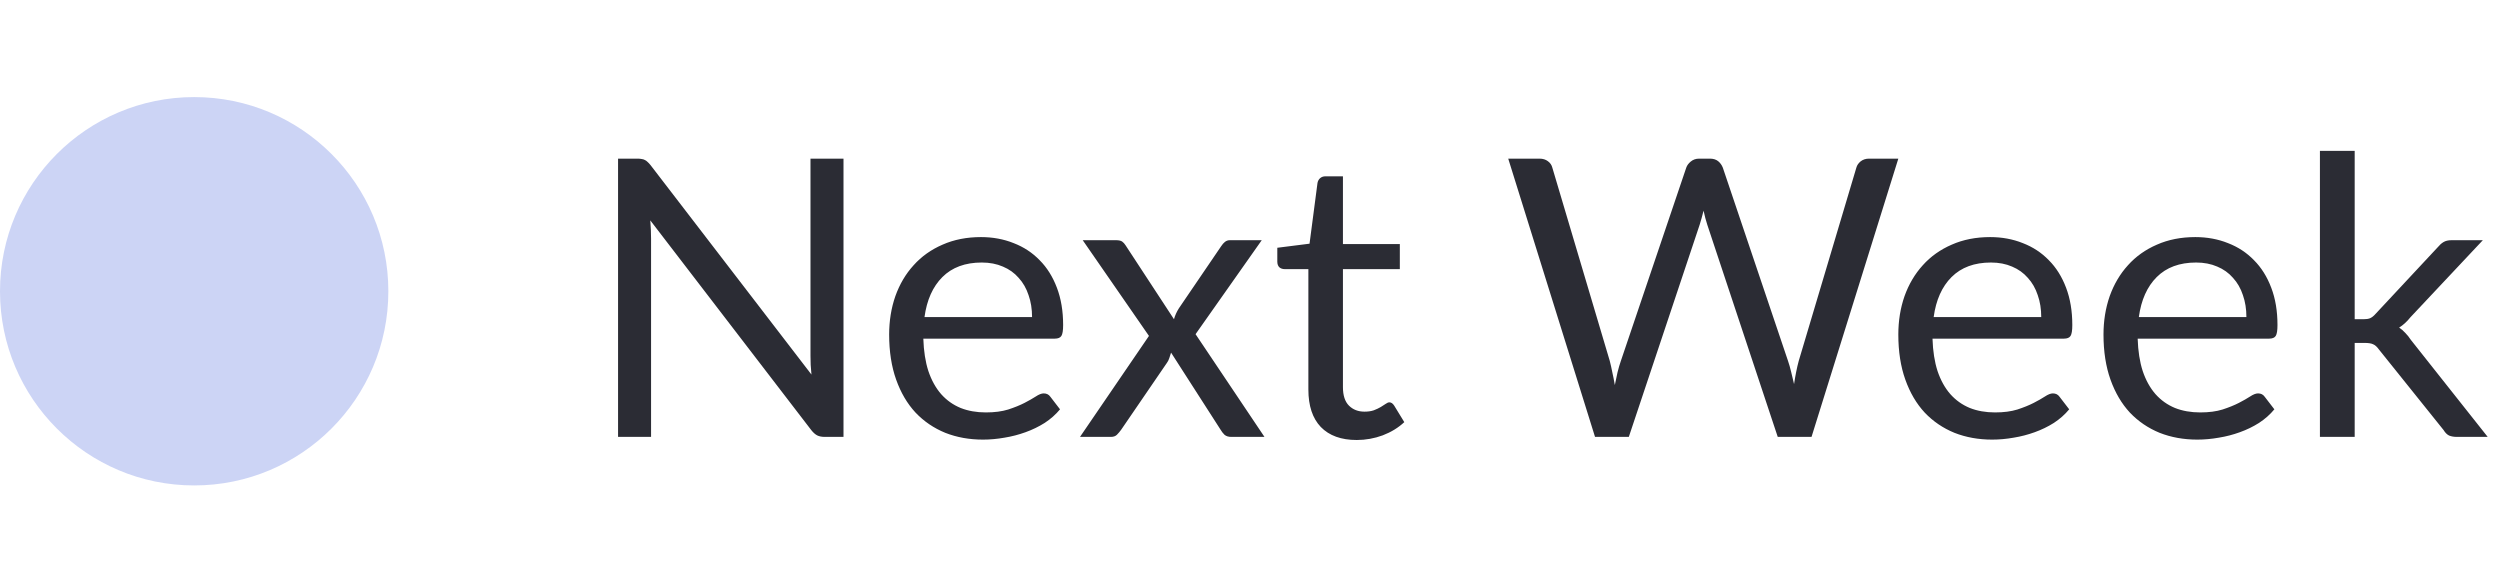 <svg width="103" height="24" viewBox="0 0 103 24" fill="none" xmlns="http://www.w3.org/2000/svg">
<circle cx="8" cy="12" r="8" fill="#CCD4F5"/>
<path d="M34.752 6.536V18H33.976C33.853 18 33.749 17.979 33.664 17.936C33.584 17.893 33.504 17.821 33.424 17.72L26.792 9.08C26.803 9.213 26.811 9.344 26.816 9.472C26.821 9.6 26.824 9.72 26.824 9.832V18H25.464V6.536H26.264C26.333 6.536 26.392 6.541 26.44 6.552C26.488 6.557 26.531 6.571 26.568 6.592C26.605 6.608 26.643 6.635 26.68 6.672C26.717 6.704 26.757 6.747 26.8 6.8L33.432 15.432C33.421 15.293 33.411 15.16 33.4 15.032C33.395 14.899 33.392 14.773 33.392 14.656V6.536H34.752ZM42.521 13.064C42.521 12.733 42.473 12.432 42.377 12.16C42.286 11.883 42.15 11.645 41.969 11.448C41.793 11.245 41.577 11.091 41.321 10.984C41.065 10.872 40.774 10.816 40.449 10.816C39.766 10.816 39.225 11.016 38.825 11.416C38.43 11.811 38.185 12.36 38.089 13.064H42.521ZM43.673 16.864C43.497 17.077 43.286 17.264 43.041 17.424C42.795 17.579 42.531 17.707 42.249 17.808C41.971 17.909 41.683 17.984 41.385 18.032C41.086 18.085 40.79 18.112 40.497 18.112C39.937 18.112 39.419 18.019 38.945 17.832C38.475 17.64 38.067 17.363 37.721 17C37.379 16.632 37.113 16.179 36.921 15.64C36.729 15.101 36.633 14.483 36.633 13.784C36.633 13.219 36.718 12.691 36.889 12.2C37.065 11.709 37.315 11.285 37.641 10.928C37.966 10.565 38.363 10.283 38.833 10.08C39.302 9.872 39.83 9.768 40.417 9.768C40.902 9.768 41.35 9.851 41.761 10.016C42.177 10.176 42.534 10.411 42.833 10.72C43.137 11.024 43.374 11.403 43.545 11.856C43.715 12.304 43.801 12.816 43.801 13.392C43.801 13.616 43.777 13.765 43.729 13.84C43.681 13.915 43.59 13.952 43.457 13.952H38.041C38.057 14.464 38.126 14.909 38.249 15.288C38.377 15.667 38.553 15.984 38.777 16.24C39.001 16.491 39.267 16.68 39.577 16.808C39.886 16.931 40.233 16.992 40.617 16.992C40.974 16.992 41.281 16.952 41.537 16.872C41.798 16.787 42.022 16.696 42.209 16.6C42.395 16.504 42.55 16.416 42.673 16.336C42.801 16.251 42.91 16.208 43.001 16.208C43.118 16.208 43.209 16.253 43.273 16.344L43.673 16.864ZM52.096 18H50.728C50.611 18 50.518 17.971 50.449 17.912C50.385 17.848 50.331 17.779 50.288 17.704L48.248 14.528C48.227 14.603 48.203 14.677 48.176 14.752C48.155 14.821 48.123 14.885 48.081 14.944L46.193 17.704C46.139 17.779 46.081 17.848 46.017 17.912C45.958 17.971 45.875 18 45.769 18H44.496L47.337 13.84L44.608 9.896H45.977C46.094 9.896 46.179 9.915 46.233 9.952C46.286 9.989 46.334 10.043 46.377 10.112L48.368 13.152C48.411 12.997 48.478 12.848 48.569 12.704L50.312 10.144C50.361 10.069 50.411 10.011 50.465 9.968C50.523 9.92 50.593 9.896 50.672 9.896H51.984L49.257 13.768L52.096 18ZM55.897 18.128C55.257 18.128 54.764 17.949 54.417 17.592C54.076 17.235 53.905 16.72 53.905 16.048V11.088H52.929C52.844 11.088 52.772 11.064 52.713 11.016C52.655 10.963 52.625 10.883 52.625 10.776V10.208L53.953 10.04L54.281 7.536C54.297 7.456 54.332 7.392 54.385 7.344C54.444 7.291 54.519 7.264 54.609 7.264H55.329V10.056H57.673V11.088H55.329V15.952C55.329 16.293 55.412 16.547 55.577 16.712C55.743 16.877 55.956 16.96 56.217 16.96C56.367 16.96 56.495 16.941 56.601 16.904C56.713 16.861 56.809 16.816 56.889 16.768C56.969 16.72 57.036 16.677 57.089 16.64C57.148 16.597 57.199 16.576 57.241 16.576C57.316 16.576 57.383 16.621 57.441 16.712L57.857 17.392C57.612 17.621 57.316 17.803 56.969 17.936C56.623 18.064 56.265 18.128 55.897 18.128ZM78.211 6.536L74.635 18H73.243L70.339 9.256C70.312 9.171 70.285 9.08 70.259 8.984C70.237 8.888 70.213 8.787 70.187 8.68C70.16 8.787 70.133 8.888 70.107 8.984C70.08 9.08 70.053 9.171 70.027 9.256L67.107 18H65.715L62.139 6.536H63.427C63.565 6.536 63.68 6.571 63.771 6.64C63.867 6.709 63.928 6.797 63.955 6.904L66.323 14.872C66.36 15.016 66.395 15.171 66.427 15.336C66.464 15.501 66.499 15.677 66.531 15.864C66.568 15.677 66.605 15.501 66.643 15.336C66.685 15.165 66.731 15.011 66.779 14.872L69.475 6.904C69.507 6.813 69.568 6.731 69.659 6.656C69.755 6.576 69.869 6.536 70.003 6.536H70.451C70.589 6.536 70.701 6.571 70.787 6.64C70.872 6.709 70.936 6.797 70.979 6.904L73.667 14.872C73.715 15.011 73.757 15.16 73.795 15.32C73.837 15.48 73.877 15.648 73.915 15.824C73.941 15.648 73.971 15.48 74.003 15.32C74.035 15.16 74.069 15.011 74.107 14.872L76.483 6.904C76.509 6.808 76.568 6.723 76.659 6.648C76.755 6.573 76.869 6.536 77.003 6.536H78.211ZM84.099 13.064C84.099 12.733 84.051 12.432 83.955 12.16C83.864 11.883 83.728 11.645 83.547 11.448C83.371 11.245 83.155 11.091 82.899 10.984C82.643 10.872 82.352 10.816 82.027 10.816C81.344 10.816 80.803 11.016 80.403 11.416C80.008 11.811 79.763 12.36 79.667 13.064H84.099ZM85.251 16.864C85.075 17.077 84.864 17.264 84.619 17.424C84.374 17.579 84.109 17.707 83.827 17.808C83.549 17.909 83.261 17.984 82.963 18.032C82.664 18.085 82.368 18.112 82.075 18.112C81.515 18.112 80.998 18.019 80.523 17.832C80.053 17.64 79.645 17.363 79.299 17C78.957 16.632 78.691 16.179 78.499 15.64C78.307 15.101 78.211 14.483 78.211 13.784C78.211 13.219 78.296 12.691 78.467 12.2C78.643 11.709 78.894 11.285 79.219 10.928C79.544 10.565 79.942 10.283 80.411 10.08C80.88 9.872 81.408 9.768 81.995 9.768C82.48 9.768 82.928 9.851 83.339 10.016C83.755 10.176 84.112 10.411 84.411 10.72C84.715 11.024 84.952 11.403 85.123 11.856C85.293 12.304 85.379 12.816 85.379 13.392C85.379 13.616 85.355 13.765 85.307 13.84C85.259 13.915 85.168 13.952 85.035 13.952H79.619C79.635 14.464 79.704 14.909 79.827 15.288C79.955 15.667 80.131 15.984 80.355 16.24C80.579 16.491 80.846 16.68 81.155 16.808C81.464 16.931 81.811 16.992 82.195 16.992C82.552 16.992 82.859 16.952 83.115 16.872C83.376 16.787 83.6 16.696 83.787 16.6C83.974 16.504 84.128 16.416 84.251 16.336C84.379 16.251 84.488 16.208 84.579 16.208C84.696 16.208 84.787 16.253 84.851 16.344L85.251 16.864ZM92.552 13.064C92.552 12.733 92.504 12.432 92.408 12.16C92.317 11.883 92.181 11.645 92 11.448C91.824 11.245 91.608 11.091 91.352 10.984C91.096 10.872 90.805 10.816 90.48 10.816C89.797 10.816 89.256 11.016 88.856 11.416C88.461 11.811 88.216 12.36 88.12 13.064H92.552ZM93.704 16.864C93.528 17.077 93.317 17.264 93.072 17.424C92.827 17.579 92.563 17.707 92.28 17.808C92.003 17.909 91.715 17.984 91.416 18.032C91.117 18.085 90.821 18.112 90.528 18.112C89.968 18.112 89.451 18.019 88.976 17.832C88.507 17.64 88.099 17.363 87.752 17C87.411 16.632 87.144 16.179 86.952 15.64C86.76 15.101 86.664 14.483 86.664 13.784C86.664 13.219 86.749 12.691 86.92 12.2C87.096 11.709 87.347 11.285 87.672 10.928C87.997 10.565 88.395 10.283 88.864 10.08C89.333 9.872 89.861 9.768 90.448 9.768C90.933 9.768 91.381 9.851 91.792 10.016C92.208 10.176 92.565 10.411 92.864 10.72C93.168 11.024 93.405 11.403 93.576 11.856C93.747 12.304 93.832 12.816 93.832 13.392C93.832 13.616 93.808 13.765 93.76 13.84C93.712 13.915 93.621 13.952 93.488 13.952H88.072C88.088 14.464 88.157 14.909 88.28 15.288C88.408 15.667 88.584 15.984 88.808 16.24C89.032 16.491 89.299 16.68 89.608 16.808C89.917 16.931 90.264 16.992 90.648 16.992C91.005 16.992 91.312 16.952 91.568 16.872C91.829 16.787 92.053 16.696 92.24 16.6C92.427 16.504 92.581 16.416 92.704 16.336C92.832 16.251 92.941 16.208 93.032 16.208C93.149 16.208 93.24 16.253 93.304 16.344L93.704 16.864ZM97.013 6.216V13.152H97.381C97.488 13.152 97.576 13.139 97.645 13.112C97.72 13.08 97.797 13.019 97.877 12.928L100.437 10.184C100.512 10.093 100.589 10.024 100.669 9.976C100.754 9.923 100.866 9.896 101.005 9.896H102.293L99.309 13.072C99.165 13.253 99.01 13.395 98.845 13.496C98.941 13.56 99.026 13.635 99.101 13.72C99.181 13.8 99.256 13.893 99.325 14L102.493 18H101.221C101.098 18 100.992 17.981 100.901 17.944C100.816 17.901 100.741 17.827 100.677 17.72L98.013 14.4C97.933 14.288 97.853 14.216 97.773 14.184C97.698 14.147 97.581 14.128 97.421 14.128H97.013V18H95.581V6.216H97.013Z" fill="#2B2C34"/>
</svg>
